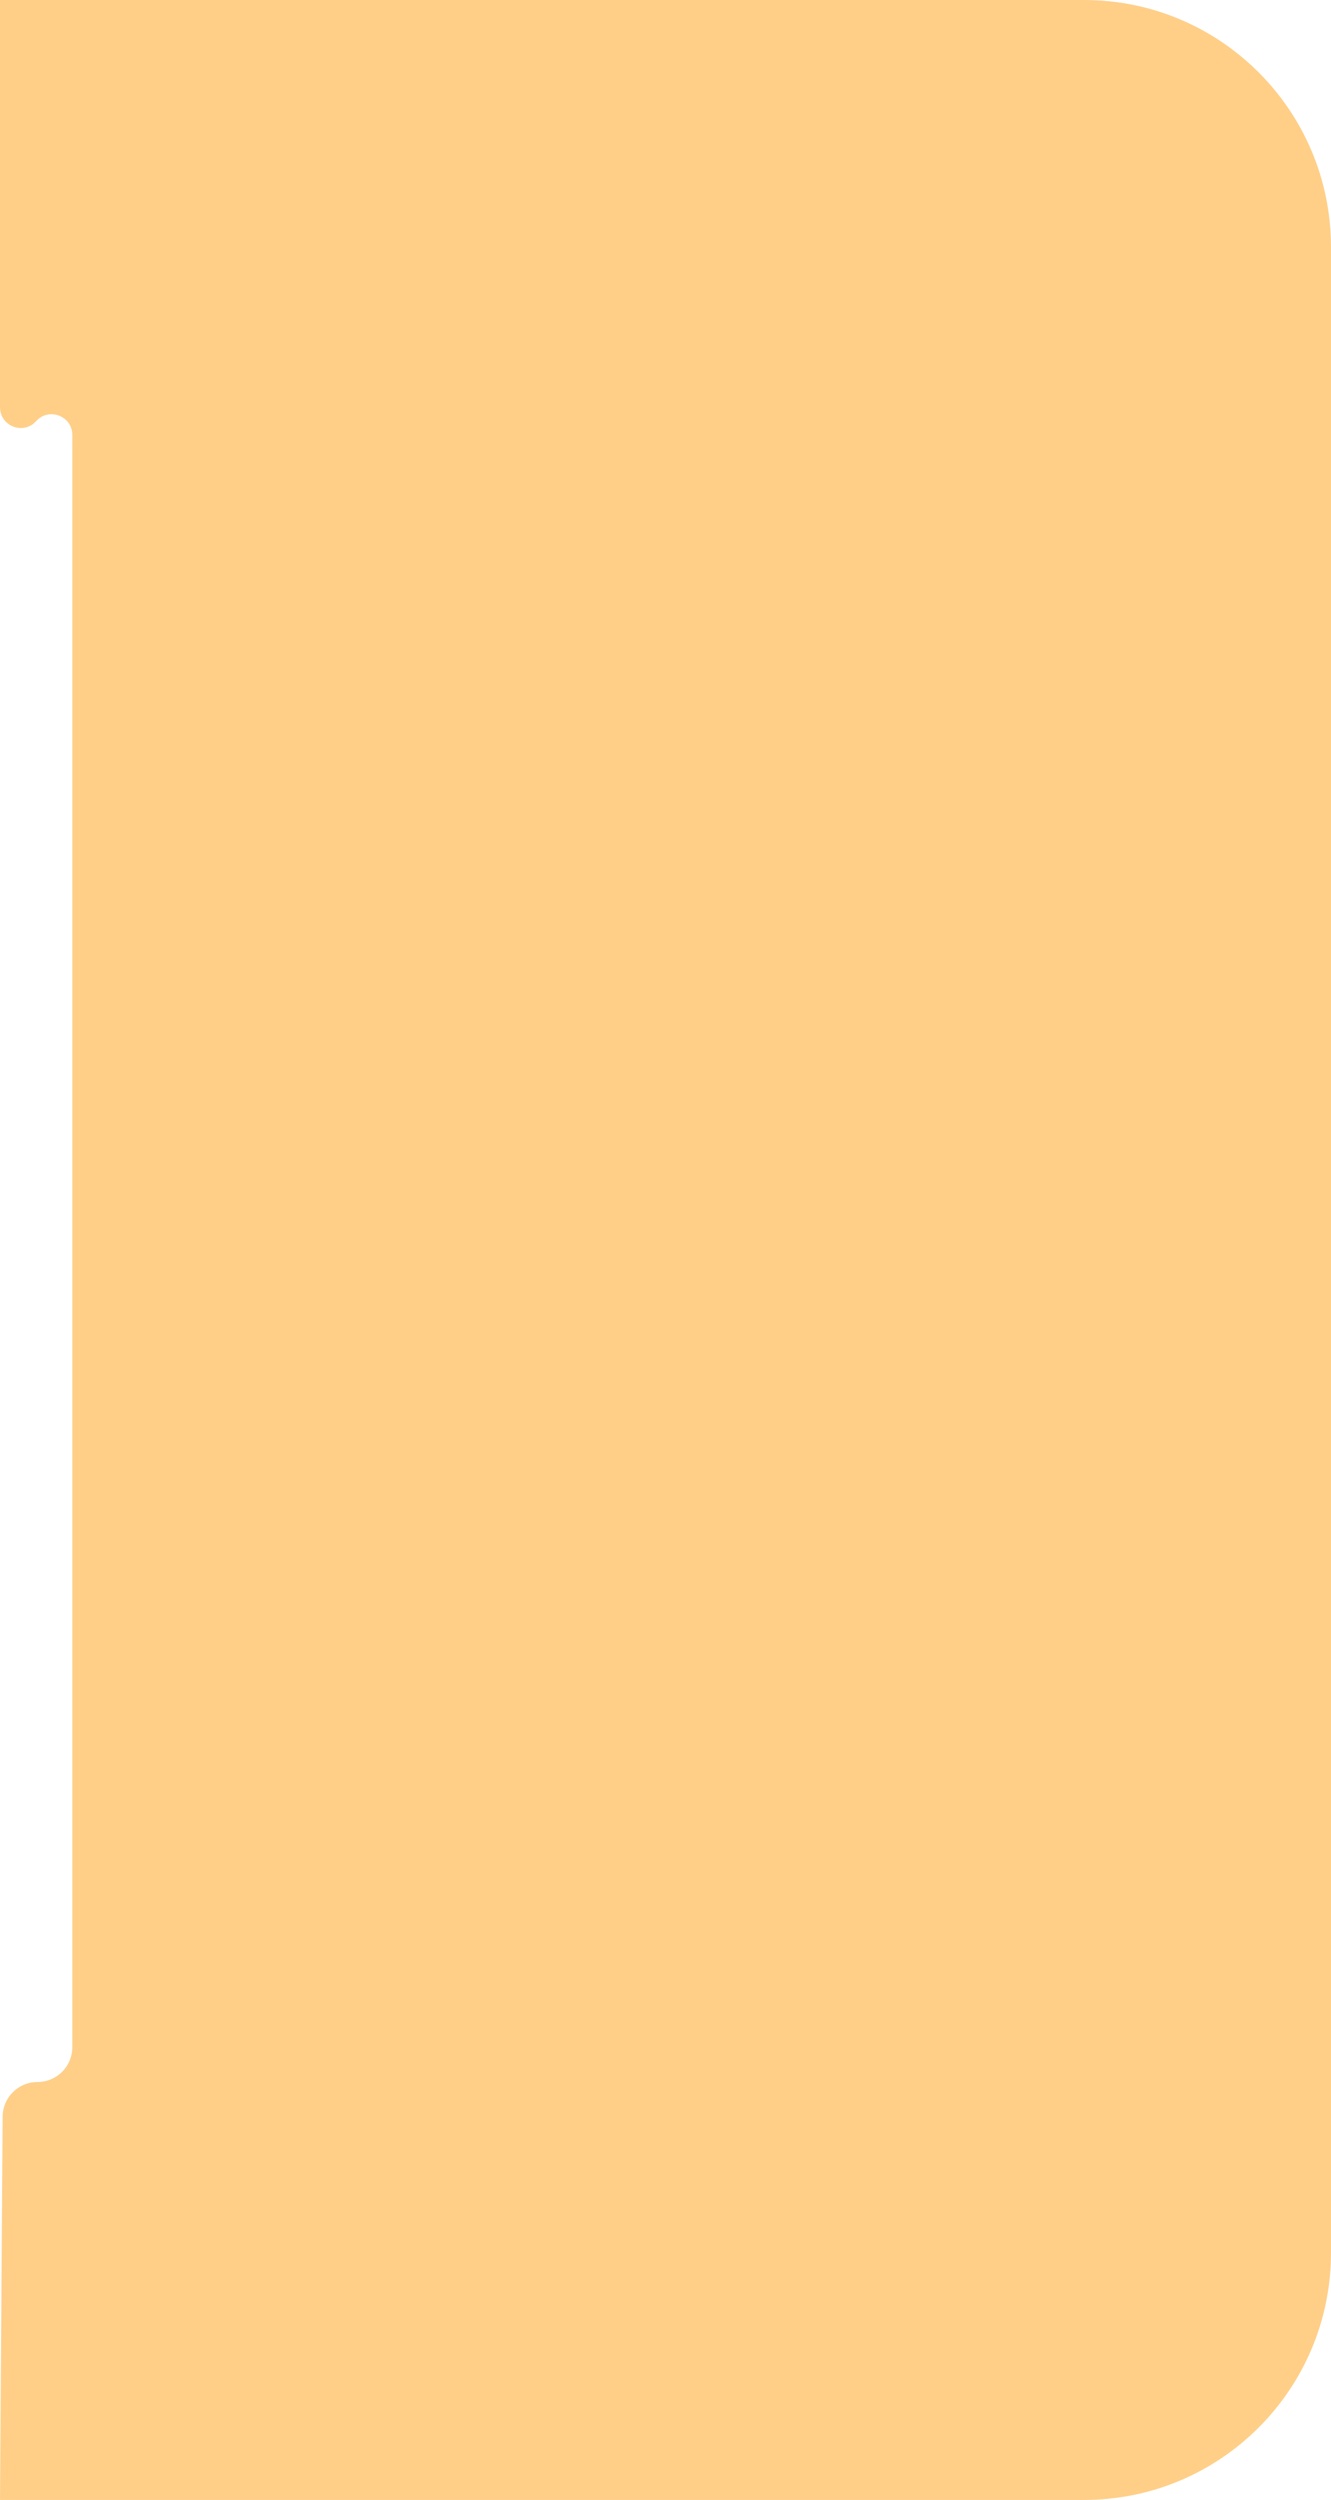 <svg width="49" height="92" viewBox="0 0 49 92" fill="none" xmlns="http://www.w3.org/2000/svg">
<path id="Rectangle 1759" d="M49 9.096C49 4.072 44.93 0 39.91 0H0V14.986C0 15.686 0.862 16.018 1.331 15.498C1.799 14.978 2.662 15.31 2.662 16.009V75.337C2.662 76.046 2.087 76.62 1.379 76.62C0.674 76.62 0.102 77.189 0.097 77.895L0 92H39.91C44.93 92 49 87.928 49 82.904V9.096Z" fill="#FFCF88"/>
</svg>
